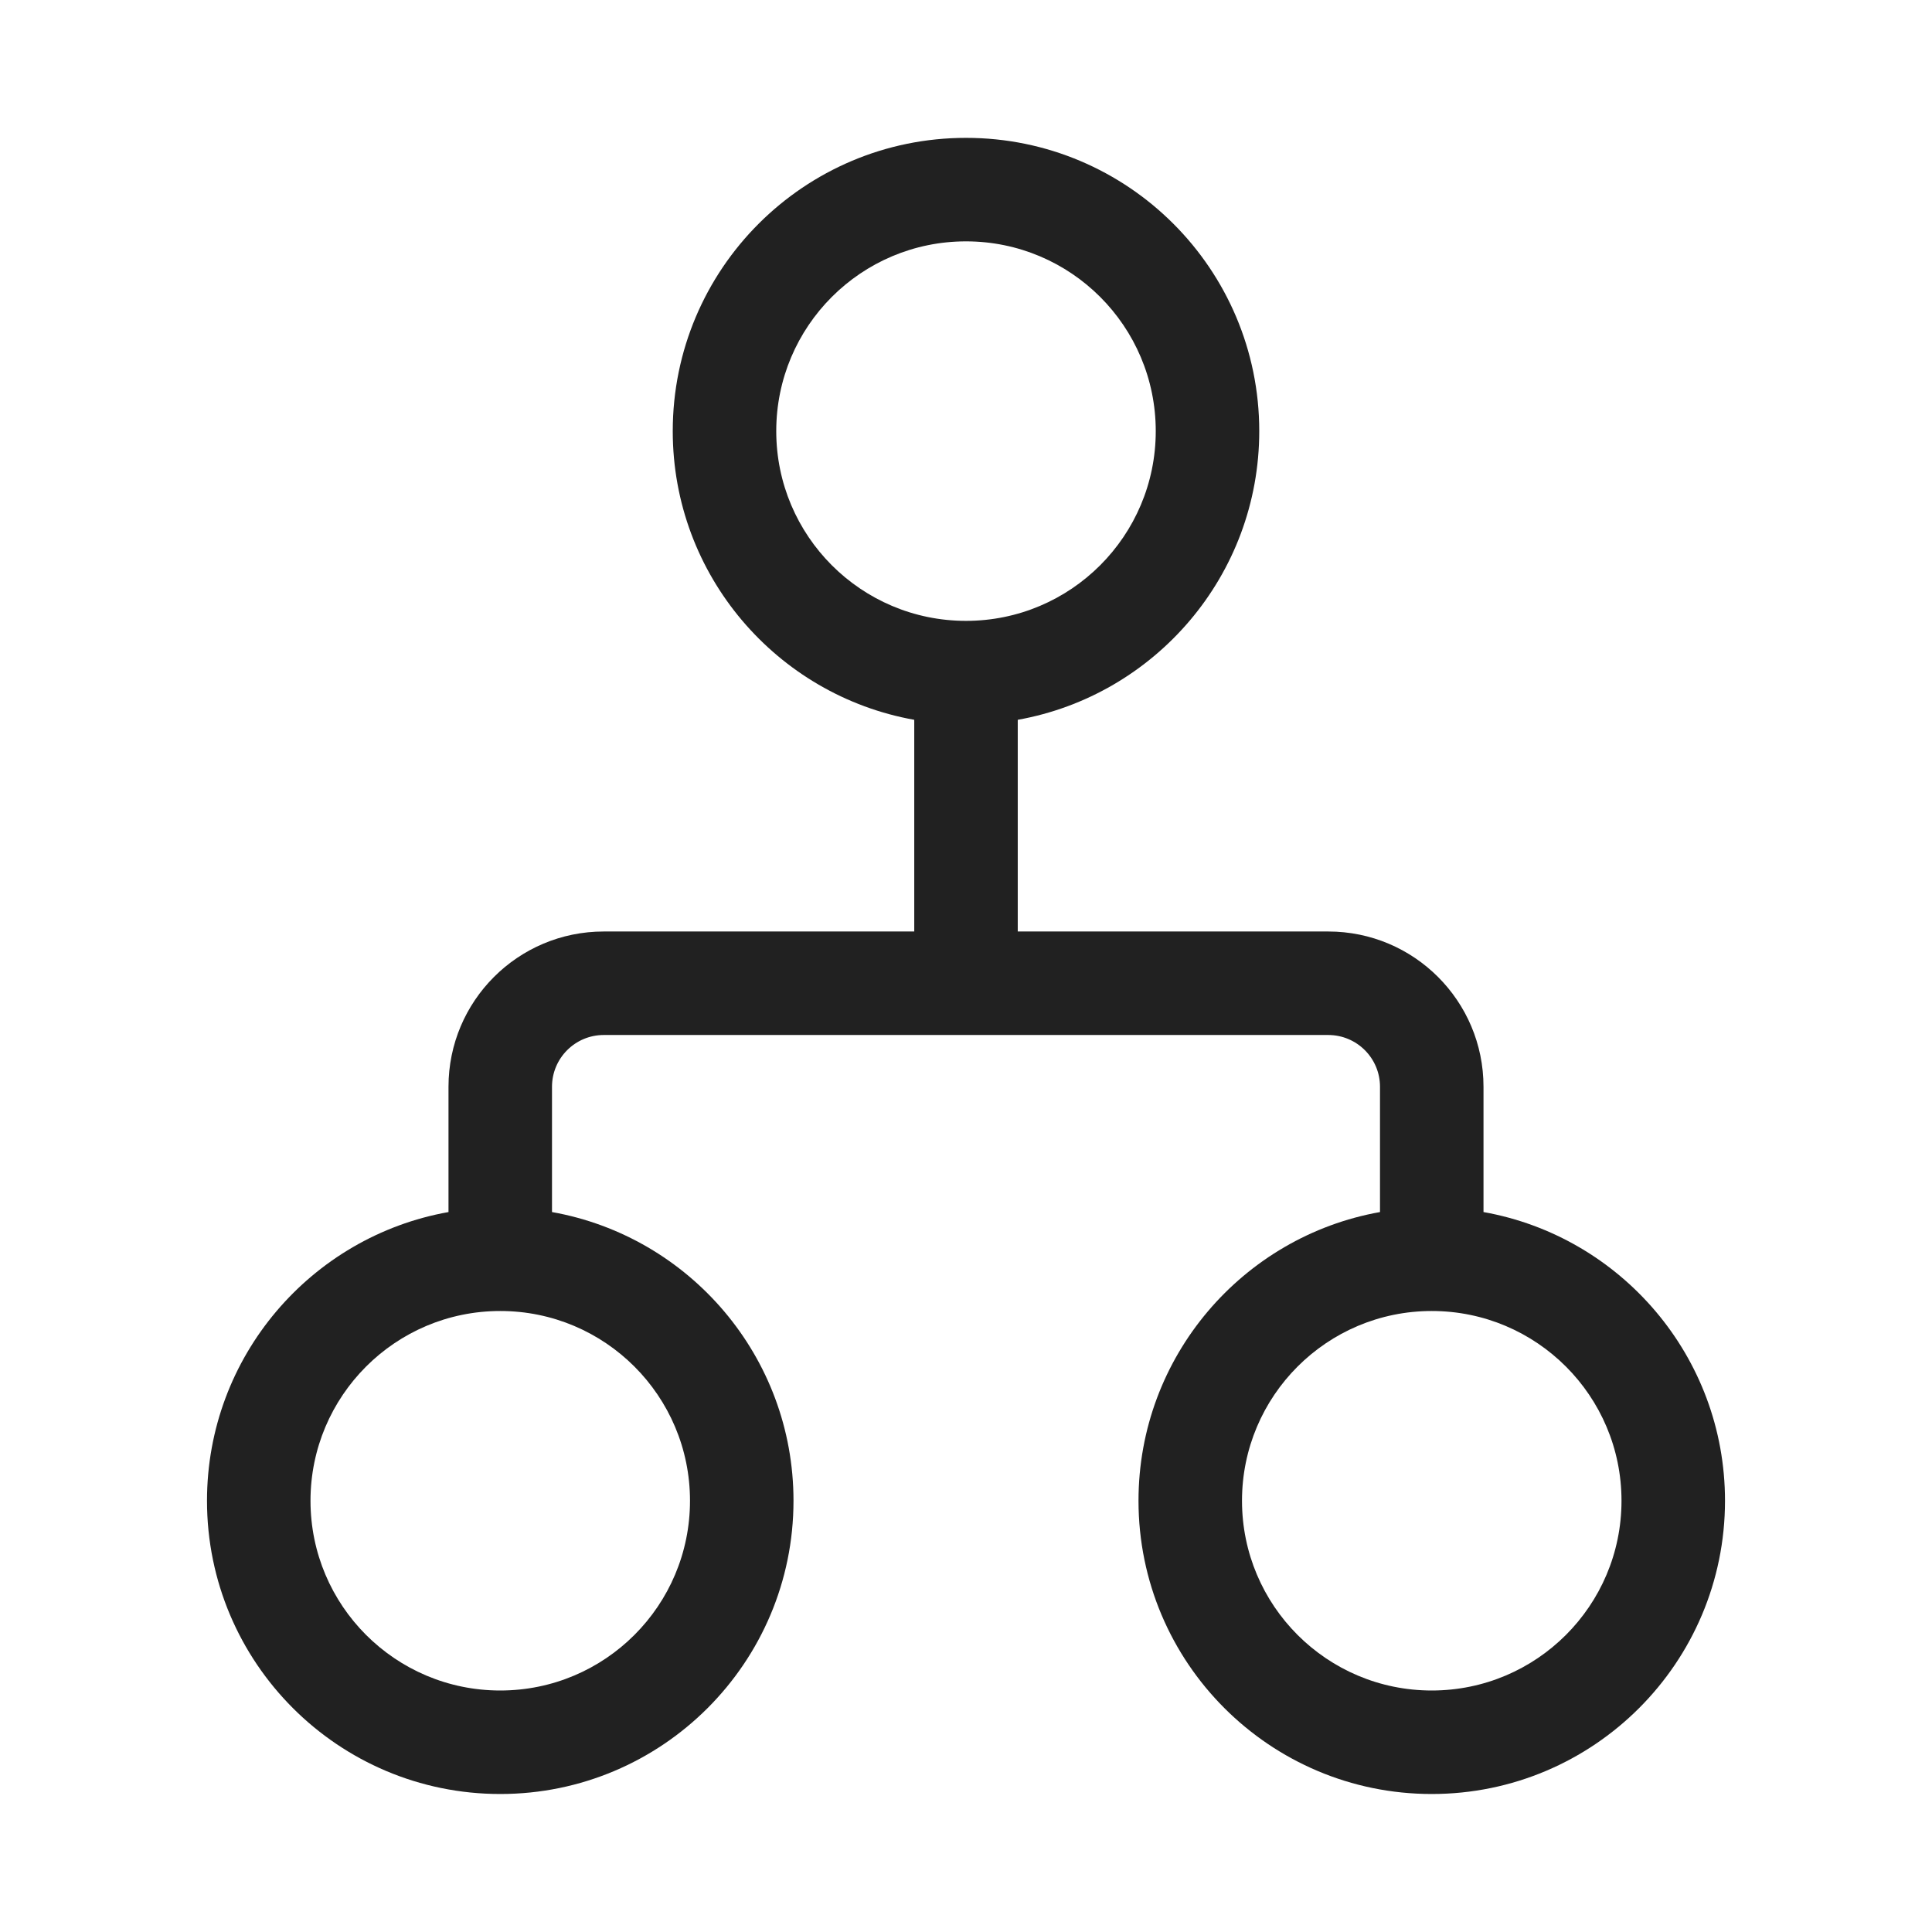 <svg xmlns="http://www.w3.org/2000/svg" width="28" height="28" fill="none" viewBox="0 0 28 28"><path fill="#212121" d="M14 1.998C11.653 1.998 9.75 3.9 9.75 6.248C9.75 8.339 11.261 10.077 13.25 10.432V13.5H8.75C7.507 13.5 6.5 14.507 6.5 15.75V17.566C4.51 17.92 3 19.659 3 21.75C3 24.097 4.903 26 7.25 26C9.597 26 11.5 24.097 11.5 21.75C11.5 19.659 9.99 17.92 8 17.566V15.75C8 15.336 8.336 15 8.75 15H19.25C19.664 15 20 15.336 20 15.75V17.566C18.011 17.92 16.5 19.659 16.5 21.75C16.5 24.097 18.403 26 20.75 26C23.097 26 25 24.097 25 21.75C25 19.659 23.489 17.92 21.5 17.566V15.75C21.5 14.507 20.493 13.5 19.25 13.5H14.75V10.432C16.739 10.077 18.25 8.339 18.25 6.248C18.25 3.9 16.347 1.998 14 1.998ZM11.25 6.248C11.25 4.729 12.481 3.498 14 3.498C15.519 3.498 16.75 4.729 16.75 6.248C16.75 7.766 15.519 8.998 14 8.998C12.481 8.998 11.25 7.766 11.25 6.248ZM4.5 21.75C4.5 20.231 5.731 19 7.25 19C8.769 19 10 20.231 10 21.75C10 23.269 8.769 24.5 7.25 24.5C5.731 24.5 4.5 23.269 4.5 21.75ZM20.75 19C22.269 19 23.5 20.231 23.5 21.75C23.5 23.269 22.269 24.5 20.75 24.5C19.231 24.5 18 23.269 18 21.75C18 20.231 19.231 19 20.75 19Z"/></svg>